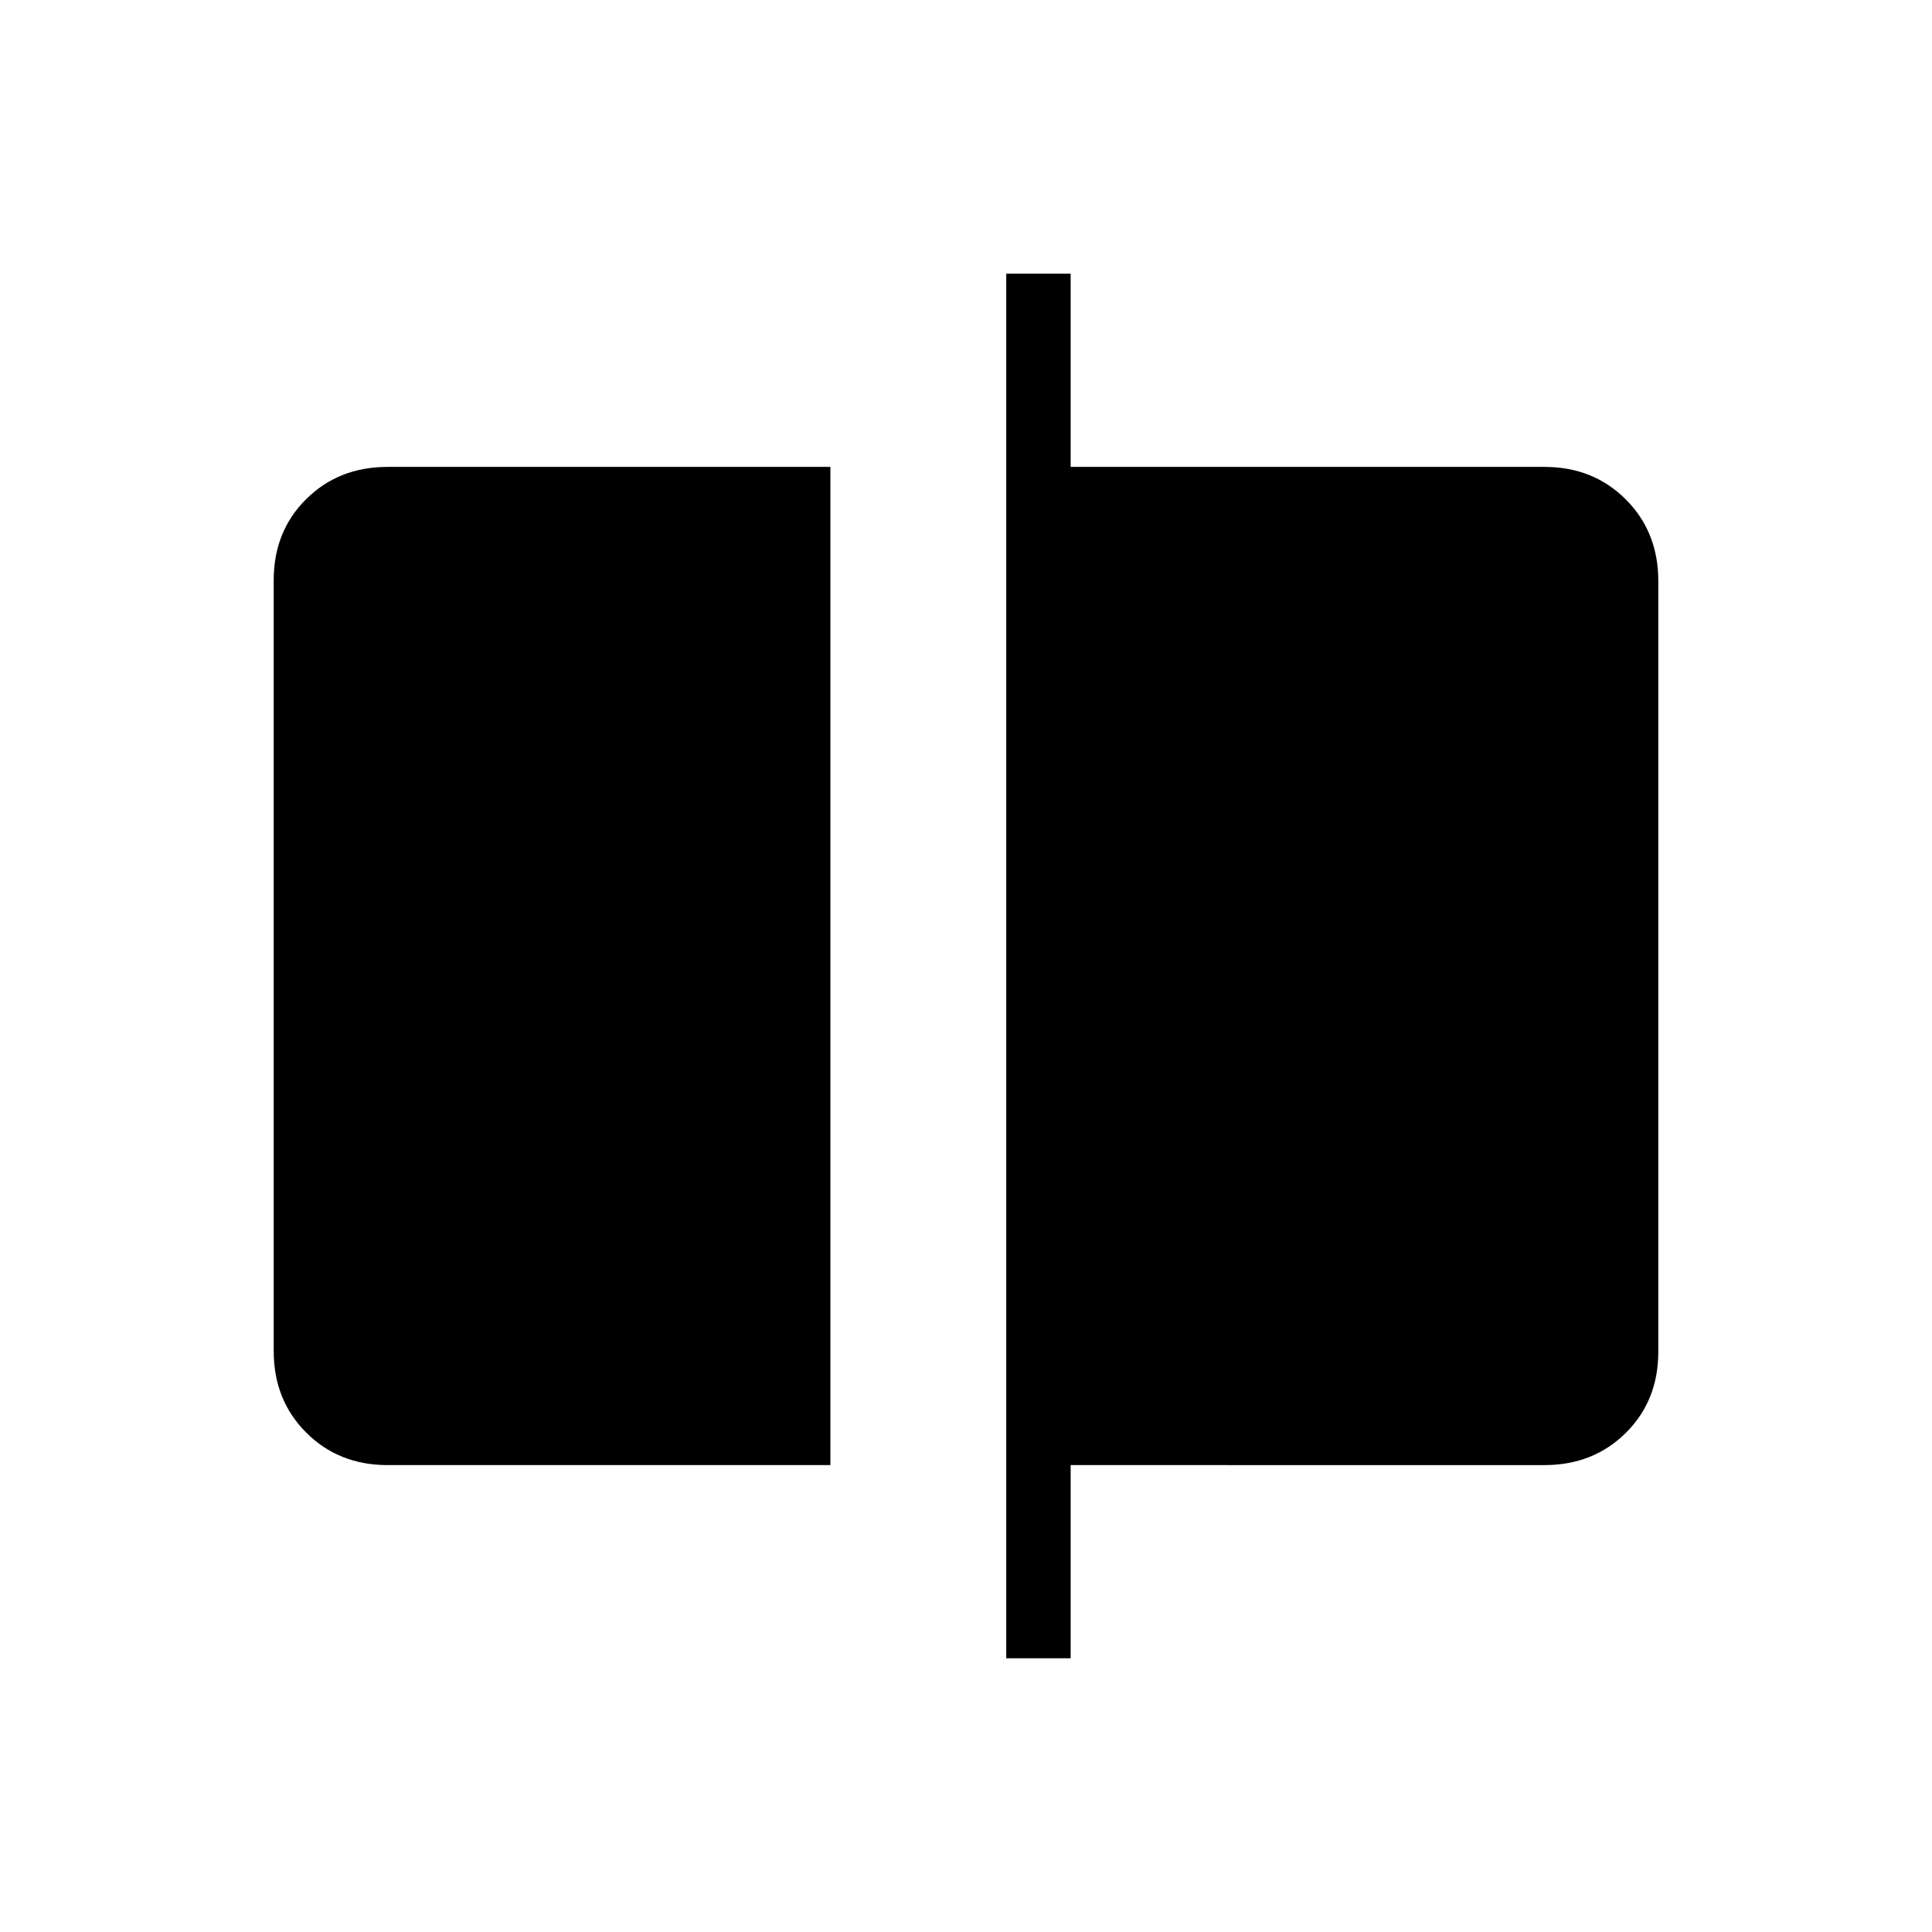 <svg xmlns="http://www.w3.org/2000/svg" height="20" viewBox="0 -960 960 960" width="20"><path d="M192.62-232q-24.32 0-40.47-16.16T136-288.66v-383.01Q136-696 152.15-712t40.47-16h220v496h-220ZM500-136v-688h32v96h235.38q24.32 0 40.47 16.16t16.15 40.5v383.01Q824-264 807.85-248t-40.47 16H532v96h-32Z"/></svg>